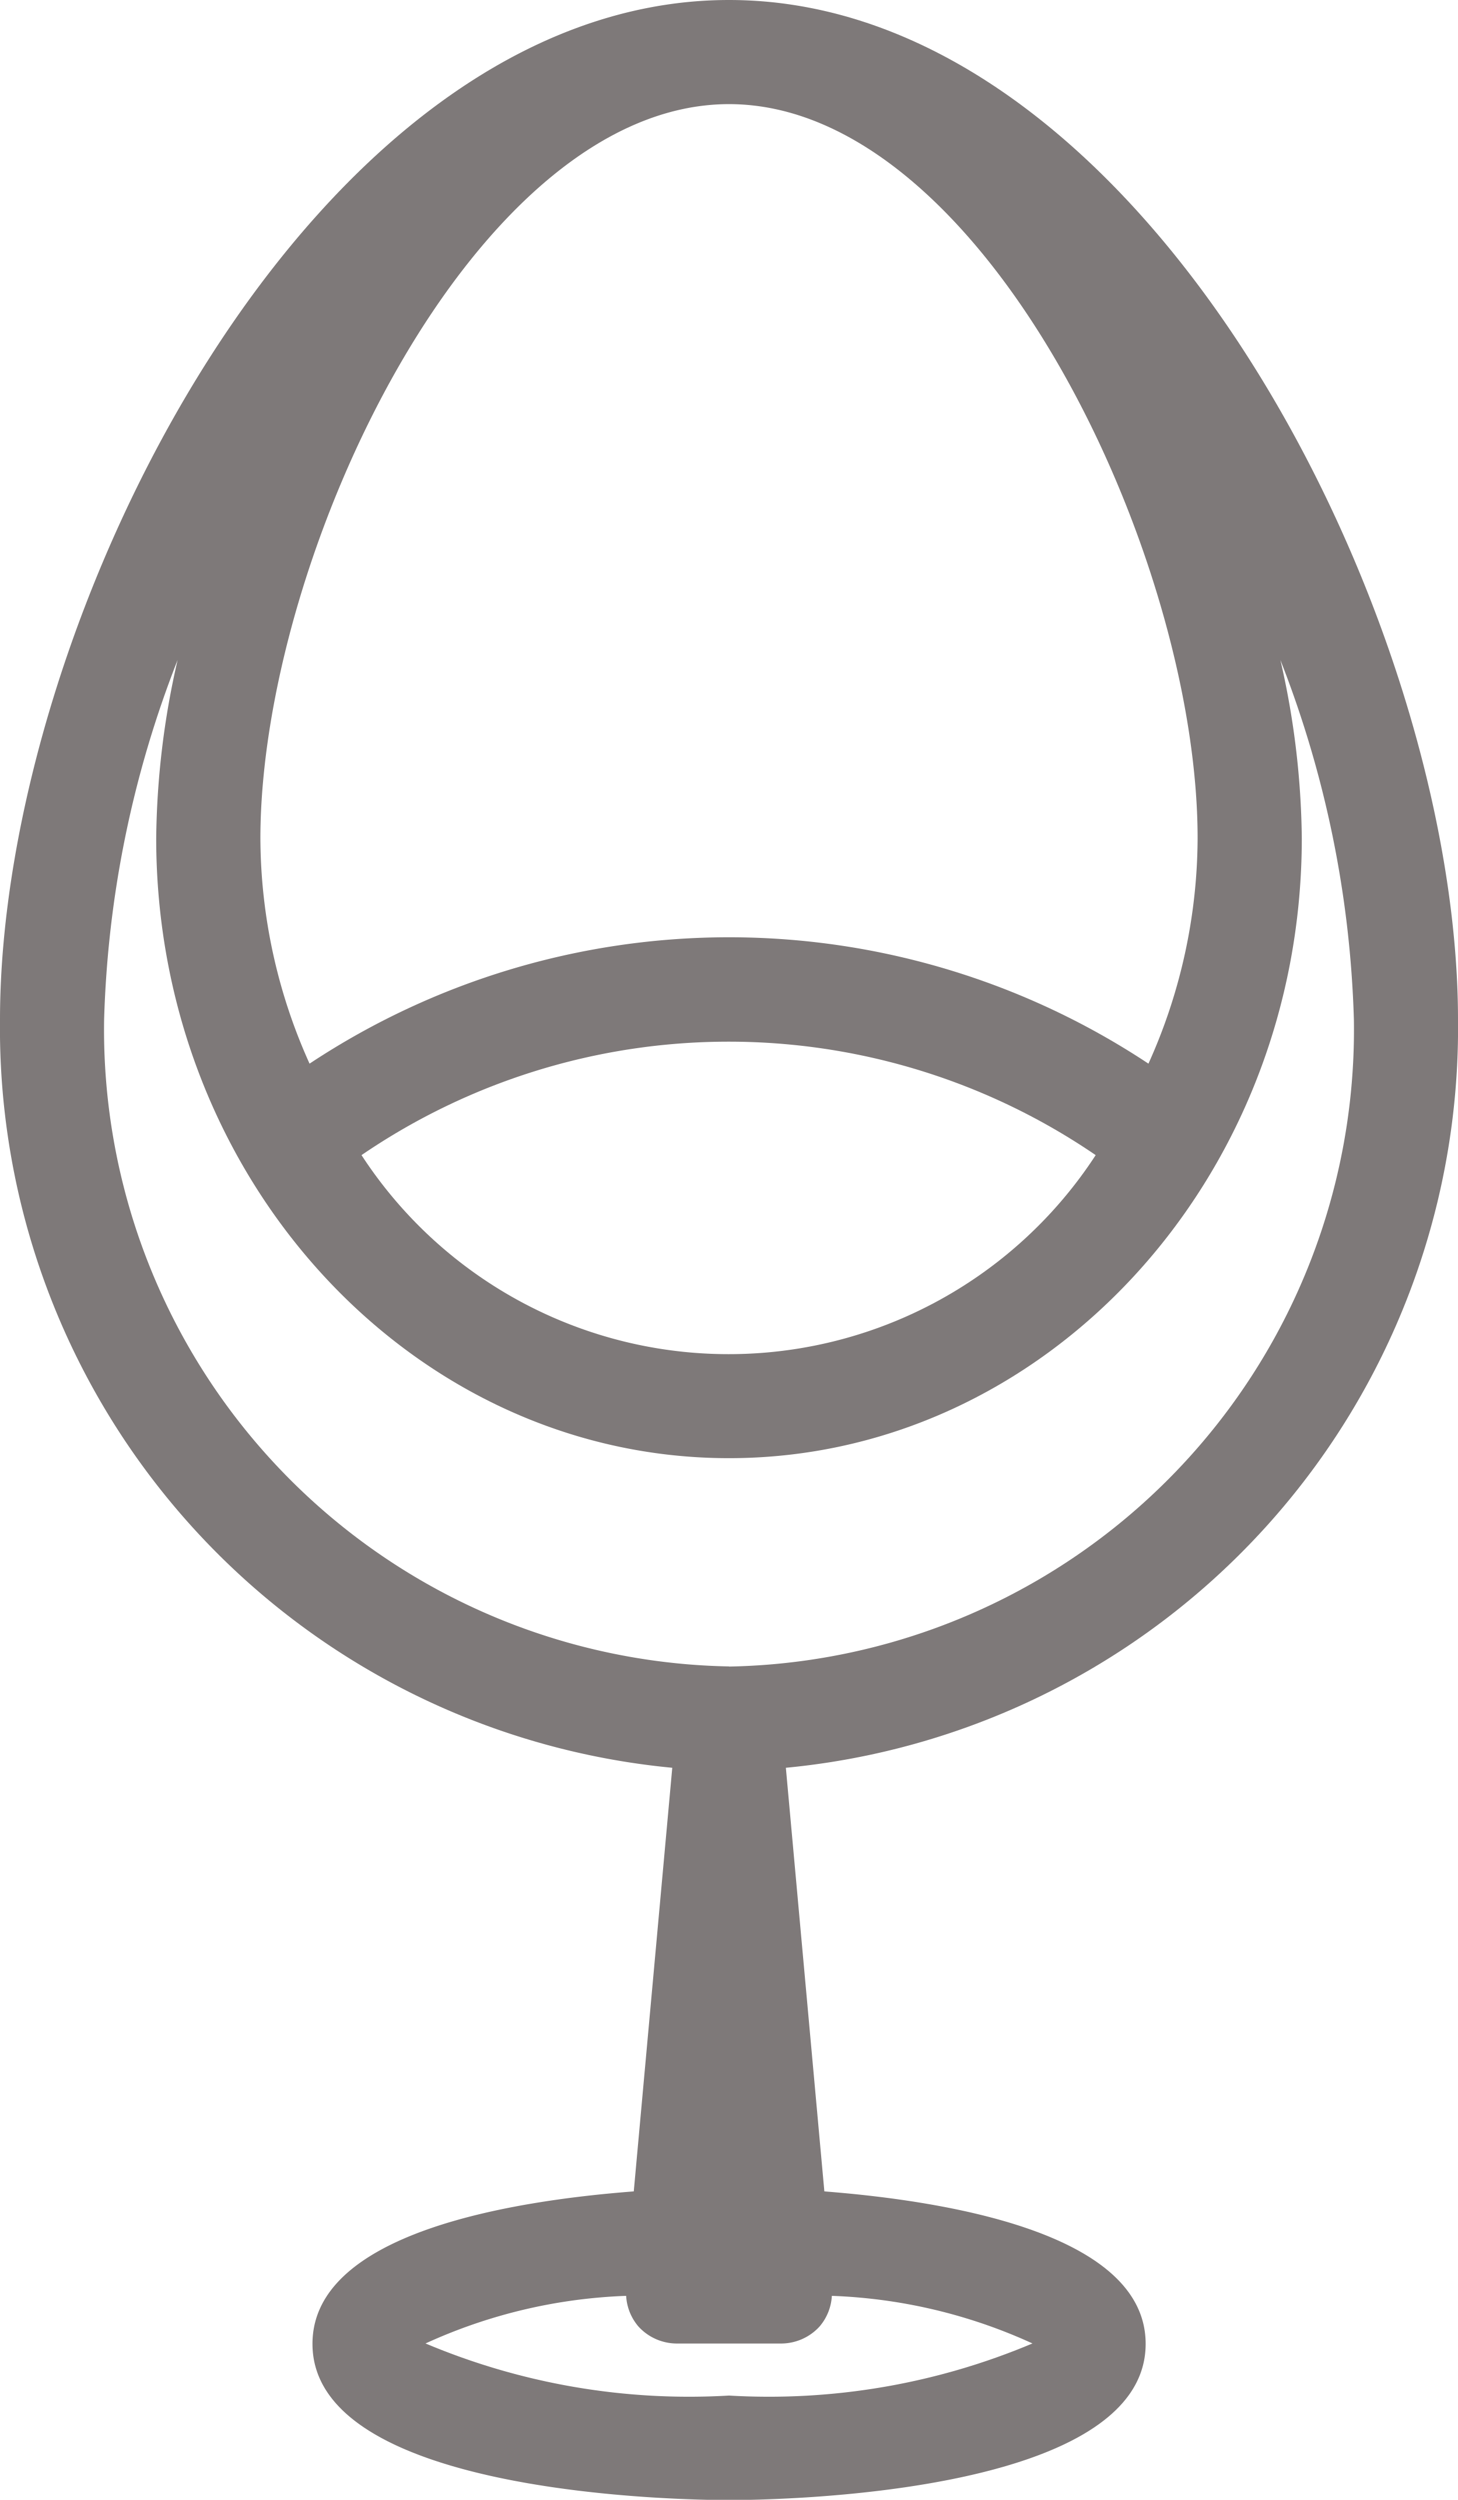 <svg id="Group_78" data-name="Group 78" xmlns="http://www.w3.org/2000/svg" width="22" height="37.714" viewBox="0 0 22 37.714">
  <path id="Path_13" data-name="Path 13" d="M128.667,15.385c0-6.052-4.724-15.385-11-15.385s-11,9.333-11,15.385A11.208,11.208,0,0,0,116.811,26.67l-.581,6.391c-1.876.144-4.848.632-4.848,2.3,0,2.291,5.643,2.357,6.286,2.357s6.286-.066,6.286-2.357c0-1.664-2.973-2.153-4.848-2.3l-.581-6.391A11.208,11.208,0,0,0,128.667,15.385Zm-11-13.814c3.835,0,7.071,6.8,7.071,11.076a8.32,8.32,0,0,1-.742,3.4,11.458,11.458,0,0,0-12.658,0,8.321,8.321,0,0,1-.742-3.4C110.6,8.374,113.832,1.571,117.667,1.571ZM123.2,17.427a6.61,6.61,0,0,1-11.078,0,9.818,9.818,0,0,1,11.078,0ZM119.033,35.1a.776.776,0,0,0,.186-.463,7.946,7.946,0,0,1,3.027.718,10.235,10.235,0,0,1-4.579.786,10.235,10.235,0,0,1-4.579-.786,7.945,7.945,0,0,1,3.027-.718.776.776,0,0,0,.186.463.786.786,0,0,0,.58.256h1.571A.786.786,0,0,0,119.033,35.1Zm-1.366-9.959a9.608,9.608,0,0,1-9.429-9.758,16.114,16.114,0,0,1,1.109-5.426,12.465,12.465,0,0,0-.323,2.689c0,5.157,3.878,9.353,8.643,9.353s8.643-4.2,8.643-9.353a12.464,12.464,0,0,0-.323-2.689,16.114,16.114,0,0,1,1.109,5.427A9.608,9.608,0,0,1,117.667,25.143Z" transform="translate(-106.667)" fill="#7e7979"/>
</svg>
